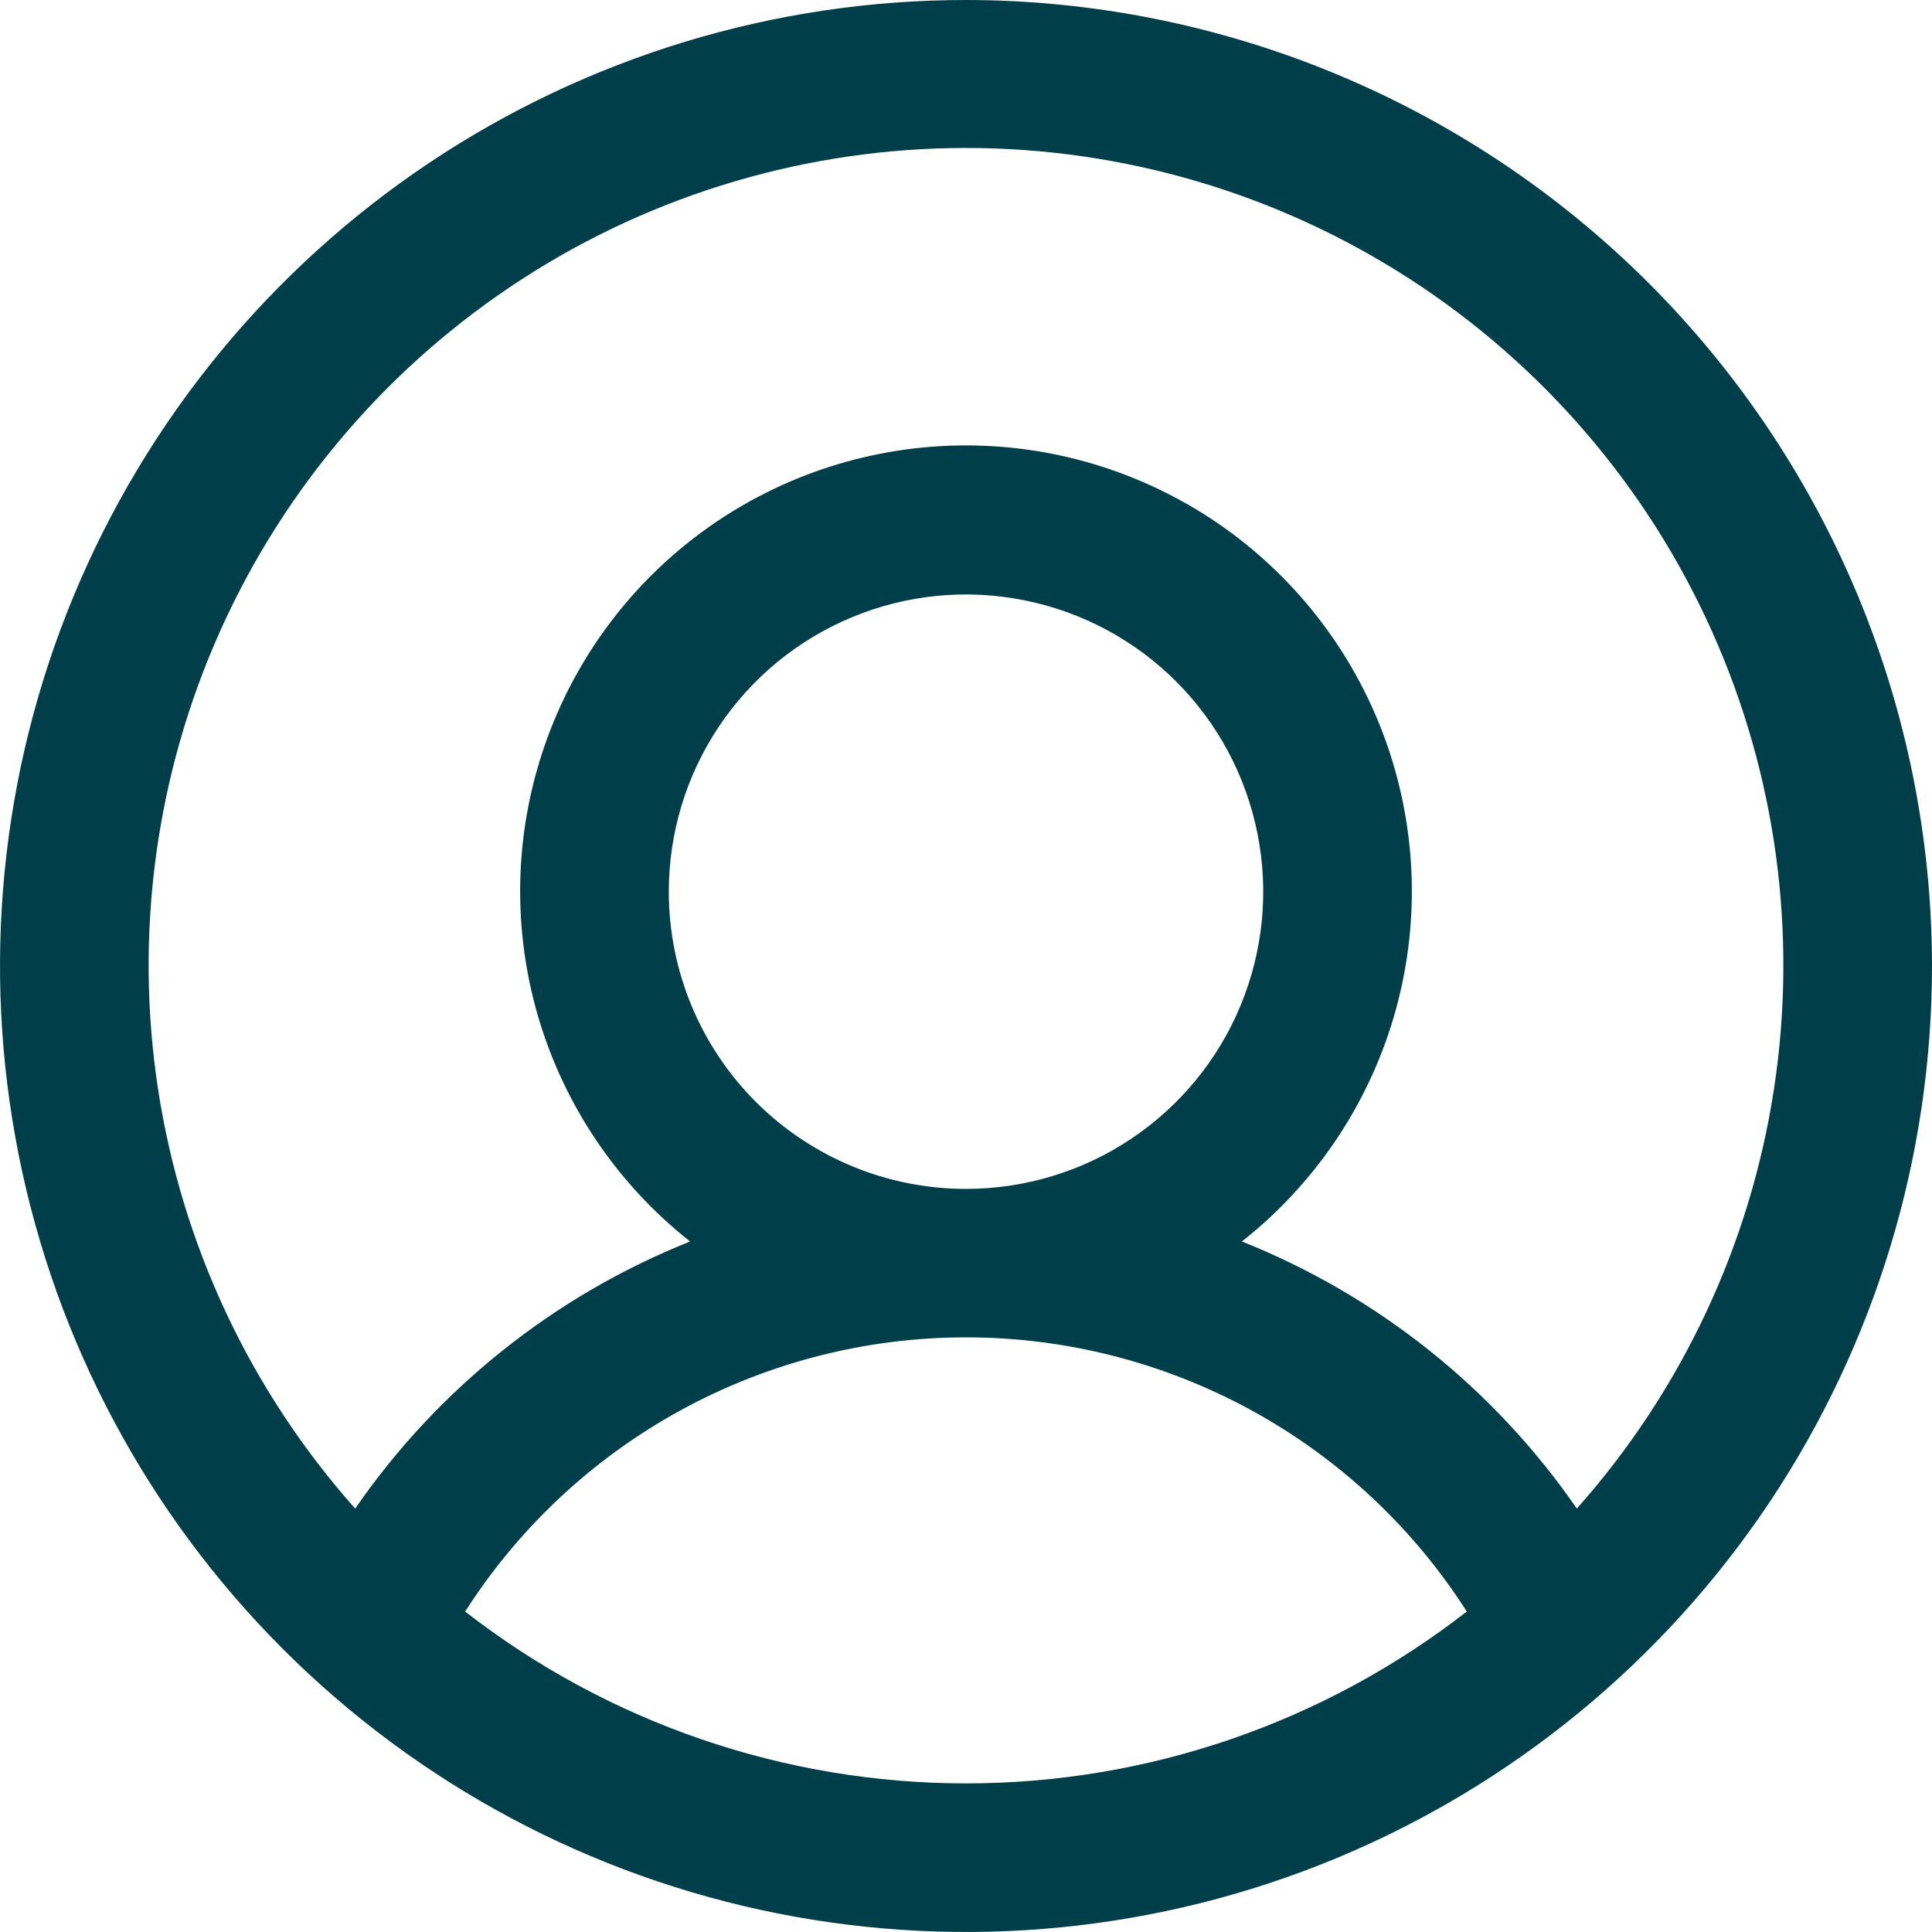 <svg width="24" height="24" viewBox="0 0 24 24" fill="none" xmlns="http://www.w3.org/2000/svg">
<path d="M12 0C9.627 0 7.307 0.704 5.333 2.022C3.36 3.341 1.822 5.215 0.913 7.408C0.005 9.601 -0.232 12.013 0.231 14.341C0.694 16.669 1.836 18.807 3.515 20.485C5.193 22.163 7.331 23.306 9.659 23.769C11.987 24.232 14.399 23.995 16.592 23.087C18.785 22.178 20.659 20.64 21.978 18.667C23.296 16.693 24 14.373 24 12C23.997 8.818 22.731 5.768 20.482 3.518C18.232 1.269 15.182 0.003 12 0ZM5.778 20.019C6.446 18.975 7.366 18.115 8.453 17.52C9.541 16.925 10.76 16.613 12 16.613C13.24 16.613 14.459 16.925 15.547 17.52C16.634 18.115 17.554 18.975 18.221 20.019C16.443 21.403 14.254 22.154 12 22.154C9.747 22.154 7.557 21.403 5.778 20.019ZM8.308 11.077C8.308 10.347 8.524 9.633 8.93 9.026C9.336 8.418 9.912 7.945 10.587 7.666C11.262 7.386 12.004 7.313 12.72 7.456C13.437 7.598 14.095 7.95 14.611 8.466C15.127 8.982 15.479 9.64 15.621 10.357C15.764 11.073 15.691 11.815 15.411 12.49C15.132 13.165 14.659 13.741 14.051 14.147C13.444 14.553 12.73 14.769 12 14.769C11.021 14.769 10.082 14.38 9.389 13.688C8.697 12.995 8.308 12.056 8.308 11.077ZM19.588 18.74C18.558 17.248 17.111 16.094 15.427 15.422C16.331 14.71 16.991 13.733 17.315 12.629C17.639 11.524 17.61 10.346 17.233 9.258C16.856 8.17 16.15 7.227 15.212 6.559C14.274 5.892 13.151 5.533 12 5.533C10.849 5.533 9.726 5.892 8.788 6.559C7.85 7.227 7.144 8.17 6.767 9.258C6.39 10.346 6.361 11.524 6.685 12.629C7.009 13.733 7.669 14.71 8.573 15.422C6.889 16.094 5.442 17.248 4.412 18.74C3.111 17.277 2.261 15.469 1.964 13.534C1.667 11.599 1.935 9.619 2.737 7.834C3.539 6.048 4.84 4.532 6.483 3.468C8.126 2.404 10.042 1.838 12 1.838C13.958 1.838 15.873 2.404 17.517 3.468C19.16 4.532 20.461 6.048 21.263 7.834C22.065 9.619 22.333 11.599 22.036 13.534C21.739 15.469 20.889 17.277 19.588 18.74Z" fill="#003E49"/>
</svg>
